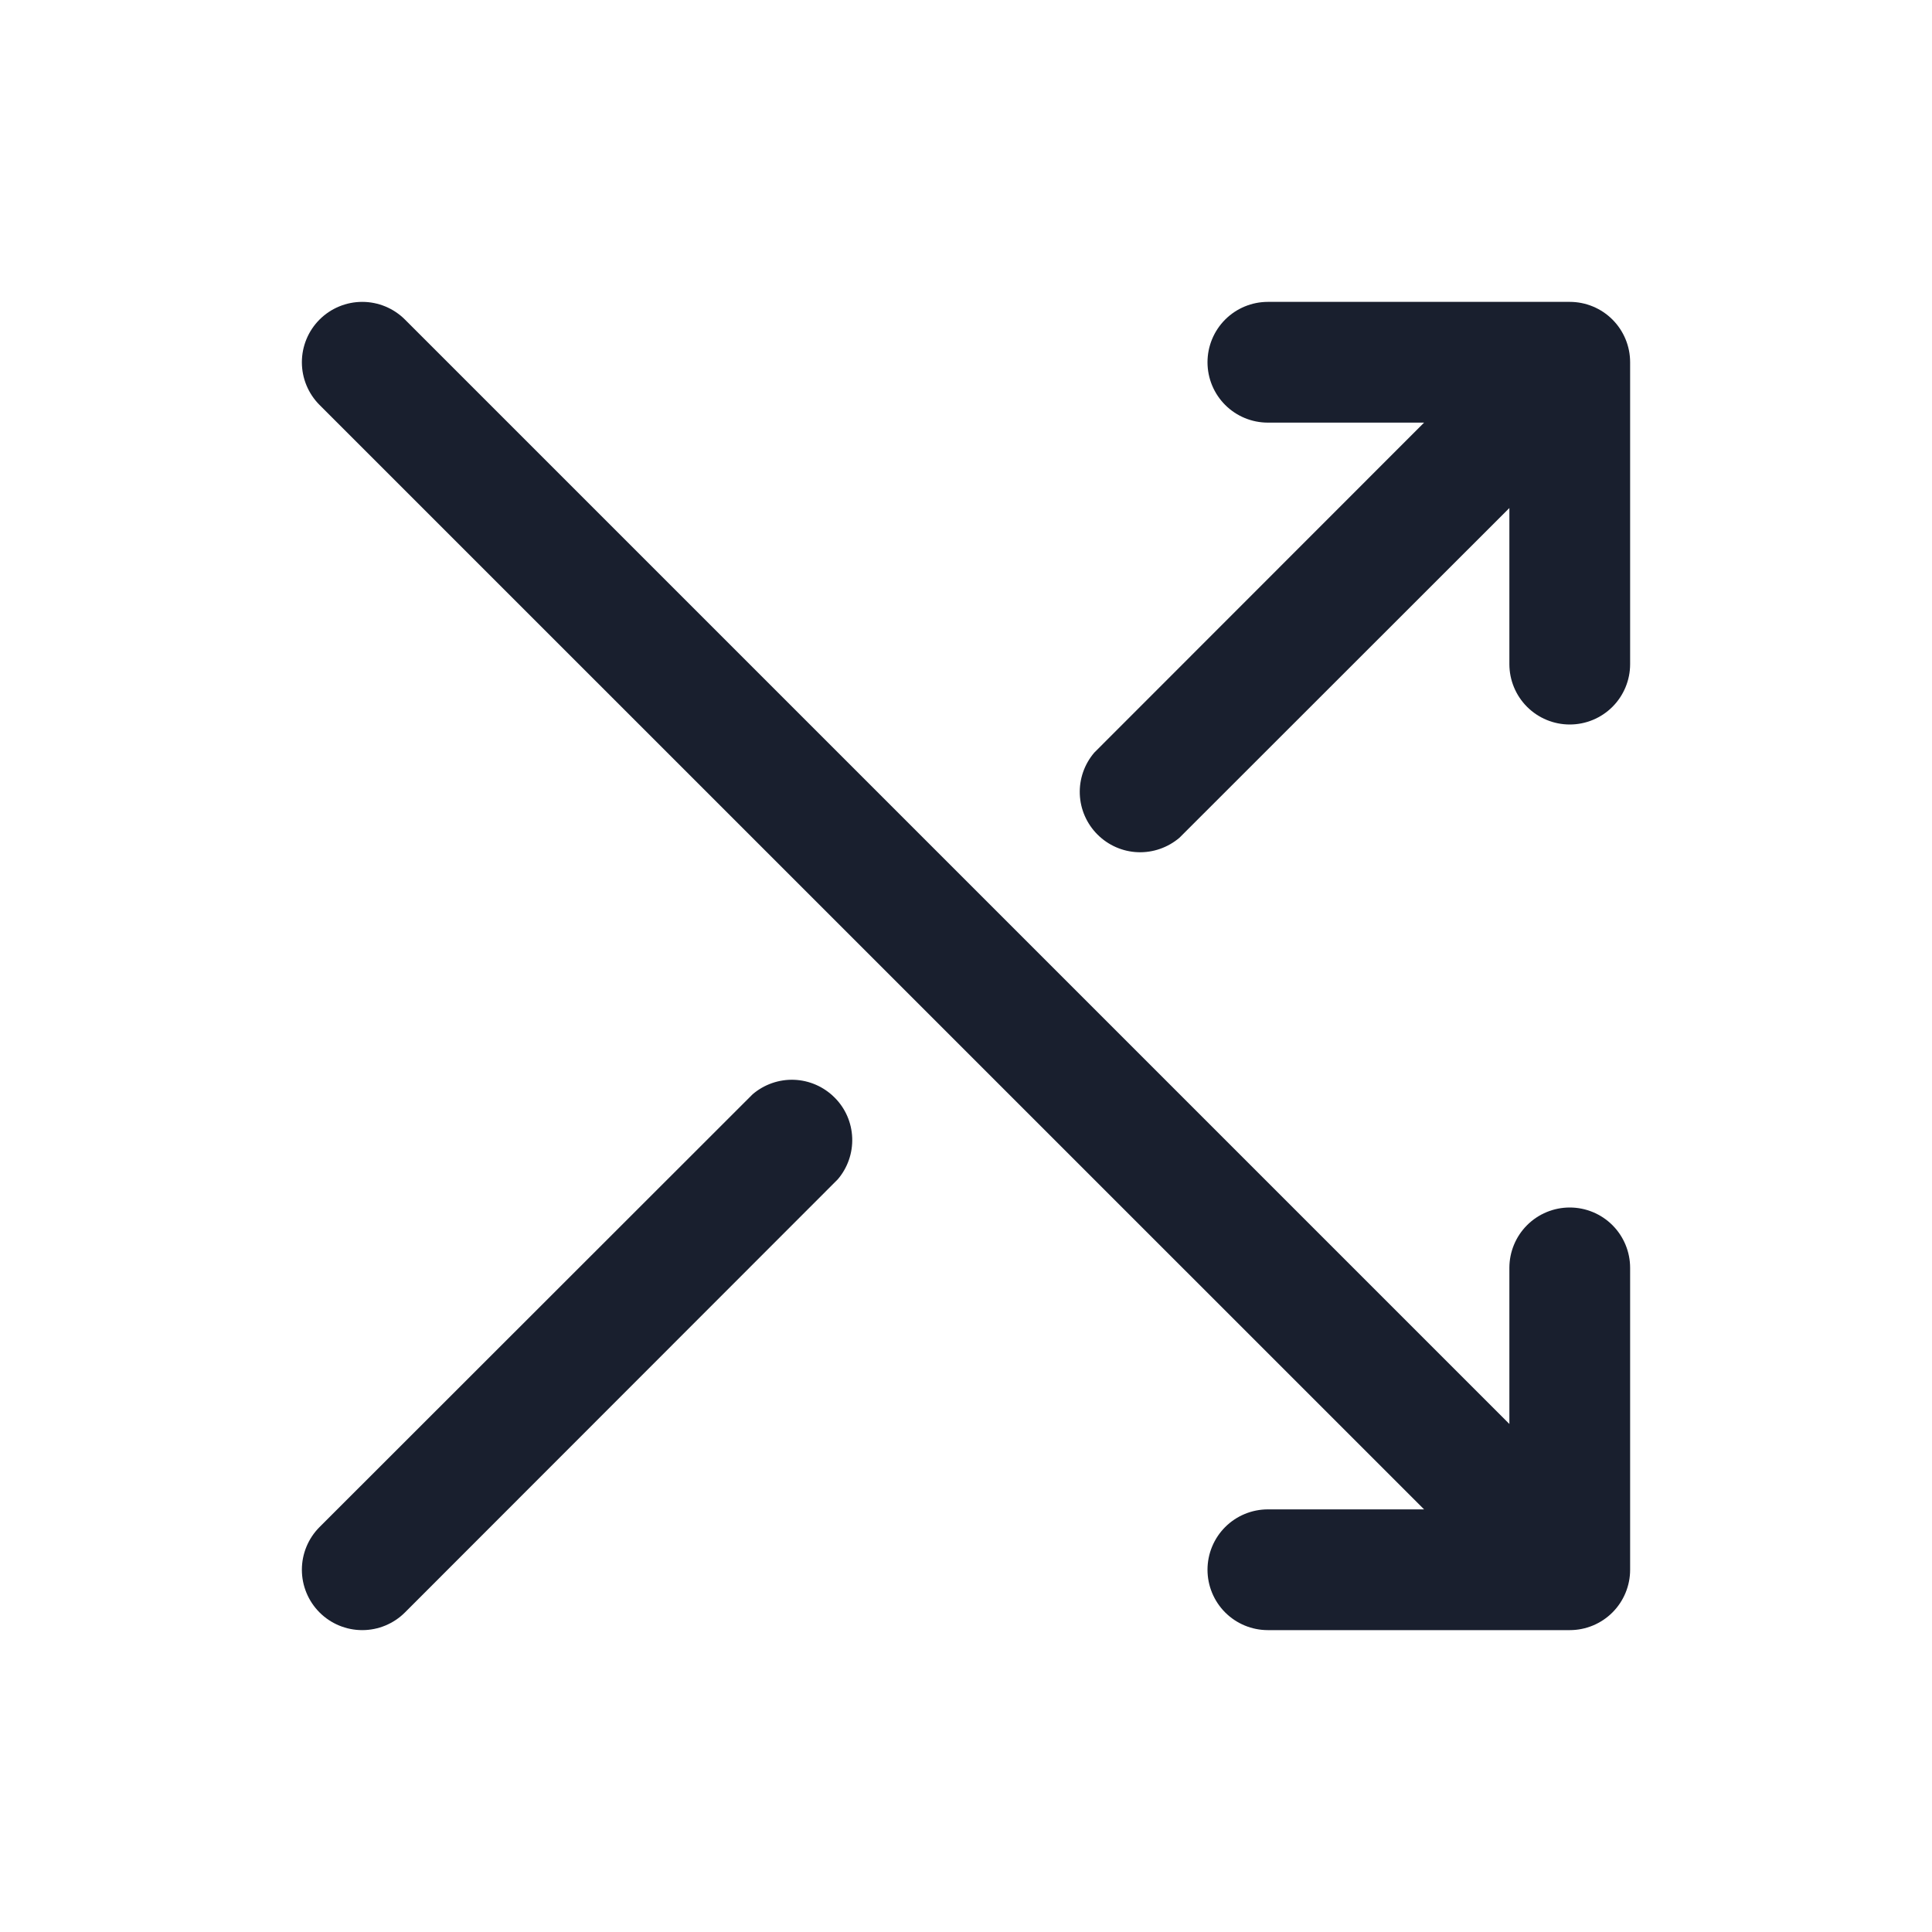 <svg width="20" height="20" viewBox="0 0 20 20" fill="none" xmlns="http://www.w3.org/2000/svg">
<path d="M16.875 3.75V6.875C16.875 7.041 16.809 7.2 16.692 7.317C16.575 7.434 16.416 7.5 16.25 7.5C16.084 7.5 15.925 7.434 15.808 7.317C15.691 7.2 15.625 7.041 15.625 6.875V5.259L12.21 8.672C12.09 8.774 11.936 8.828 11.779 8.822C11.621 8.816 11.472 8.75 11.361 8.639C11.25 8.528 11.184 8.379 11.178 8.221C11.172 8.064 11.226 7.91 11.328 7.791L14.742 4.375H13.125C12.959 4.375 12.8 4.309 12.683 4.192C12.566 4.075 12.5 3.916 12.5 3.75C12.5 3.584 12.566 3.425 12.683 3.308C12.8 3.191 12.959 3.125 13.125 3.125H16.25C16.416 3.125 16.575 3.191 16.692 3.308C16.809 3.425 16.875 3.584 16.875 3.75ZM16.25 12.5C16.084 12.5 15.925 12.566 15.808 12.683C15.691 12.8 15.625 12.959 15.625 13.125V14.741L4.192 3.308C4.075 3.191 3.916 3.125 3.75 3.125C3.584 3.125 3.425 3.191 3.308 3.308C3.191 3.425 3.125 3.584 3.125 3.75C3.125 3.916 3.191 4.075 3.308 4.192L14.742 15.625H13.125C12.959 15.625 12.8 15.691 12.683 15.808C12.566 15.925 12.5 16.084 12.5 16.25C12.5 16.416 12.566 16.575 12.683 16.692C12.8 16.809 12.959 16.875 13.125 16.875H16.25C16.416 16.875 16.575 16.809 16.692 16.692C16.809 16.575 16.875 16.416 16.875 16.25V13.125C16.875 12.959 16.809 12.8 16.692 12.683C16.575 12.566 16.416 12.5 16.25 12.5ZM7.791 11.328L3.308 15.808C3.191 15.925 3.125 16.084 3.125 16.25C3.125 16.416 3.191 16.575 3.308 16.692C3.425 16.809 3.584 16.875 3.75 16.875C3.916 16.875 4.075 16.809 4.192 16.692L8.672 12.209C8.774 12.09 8.828 11.936 8.822 11.779C8.816 11.621 8.751 11.472 8.639 11.361C8.528 11.25 8.379 11.184 8.221 11.178C8.064 11.172 7.91 11.226 7.791 11.328Z" fill="#191F2E"/>
</svg>
